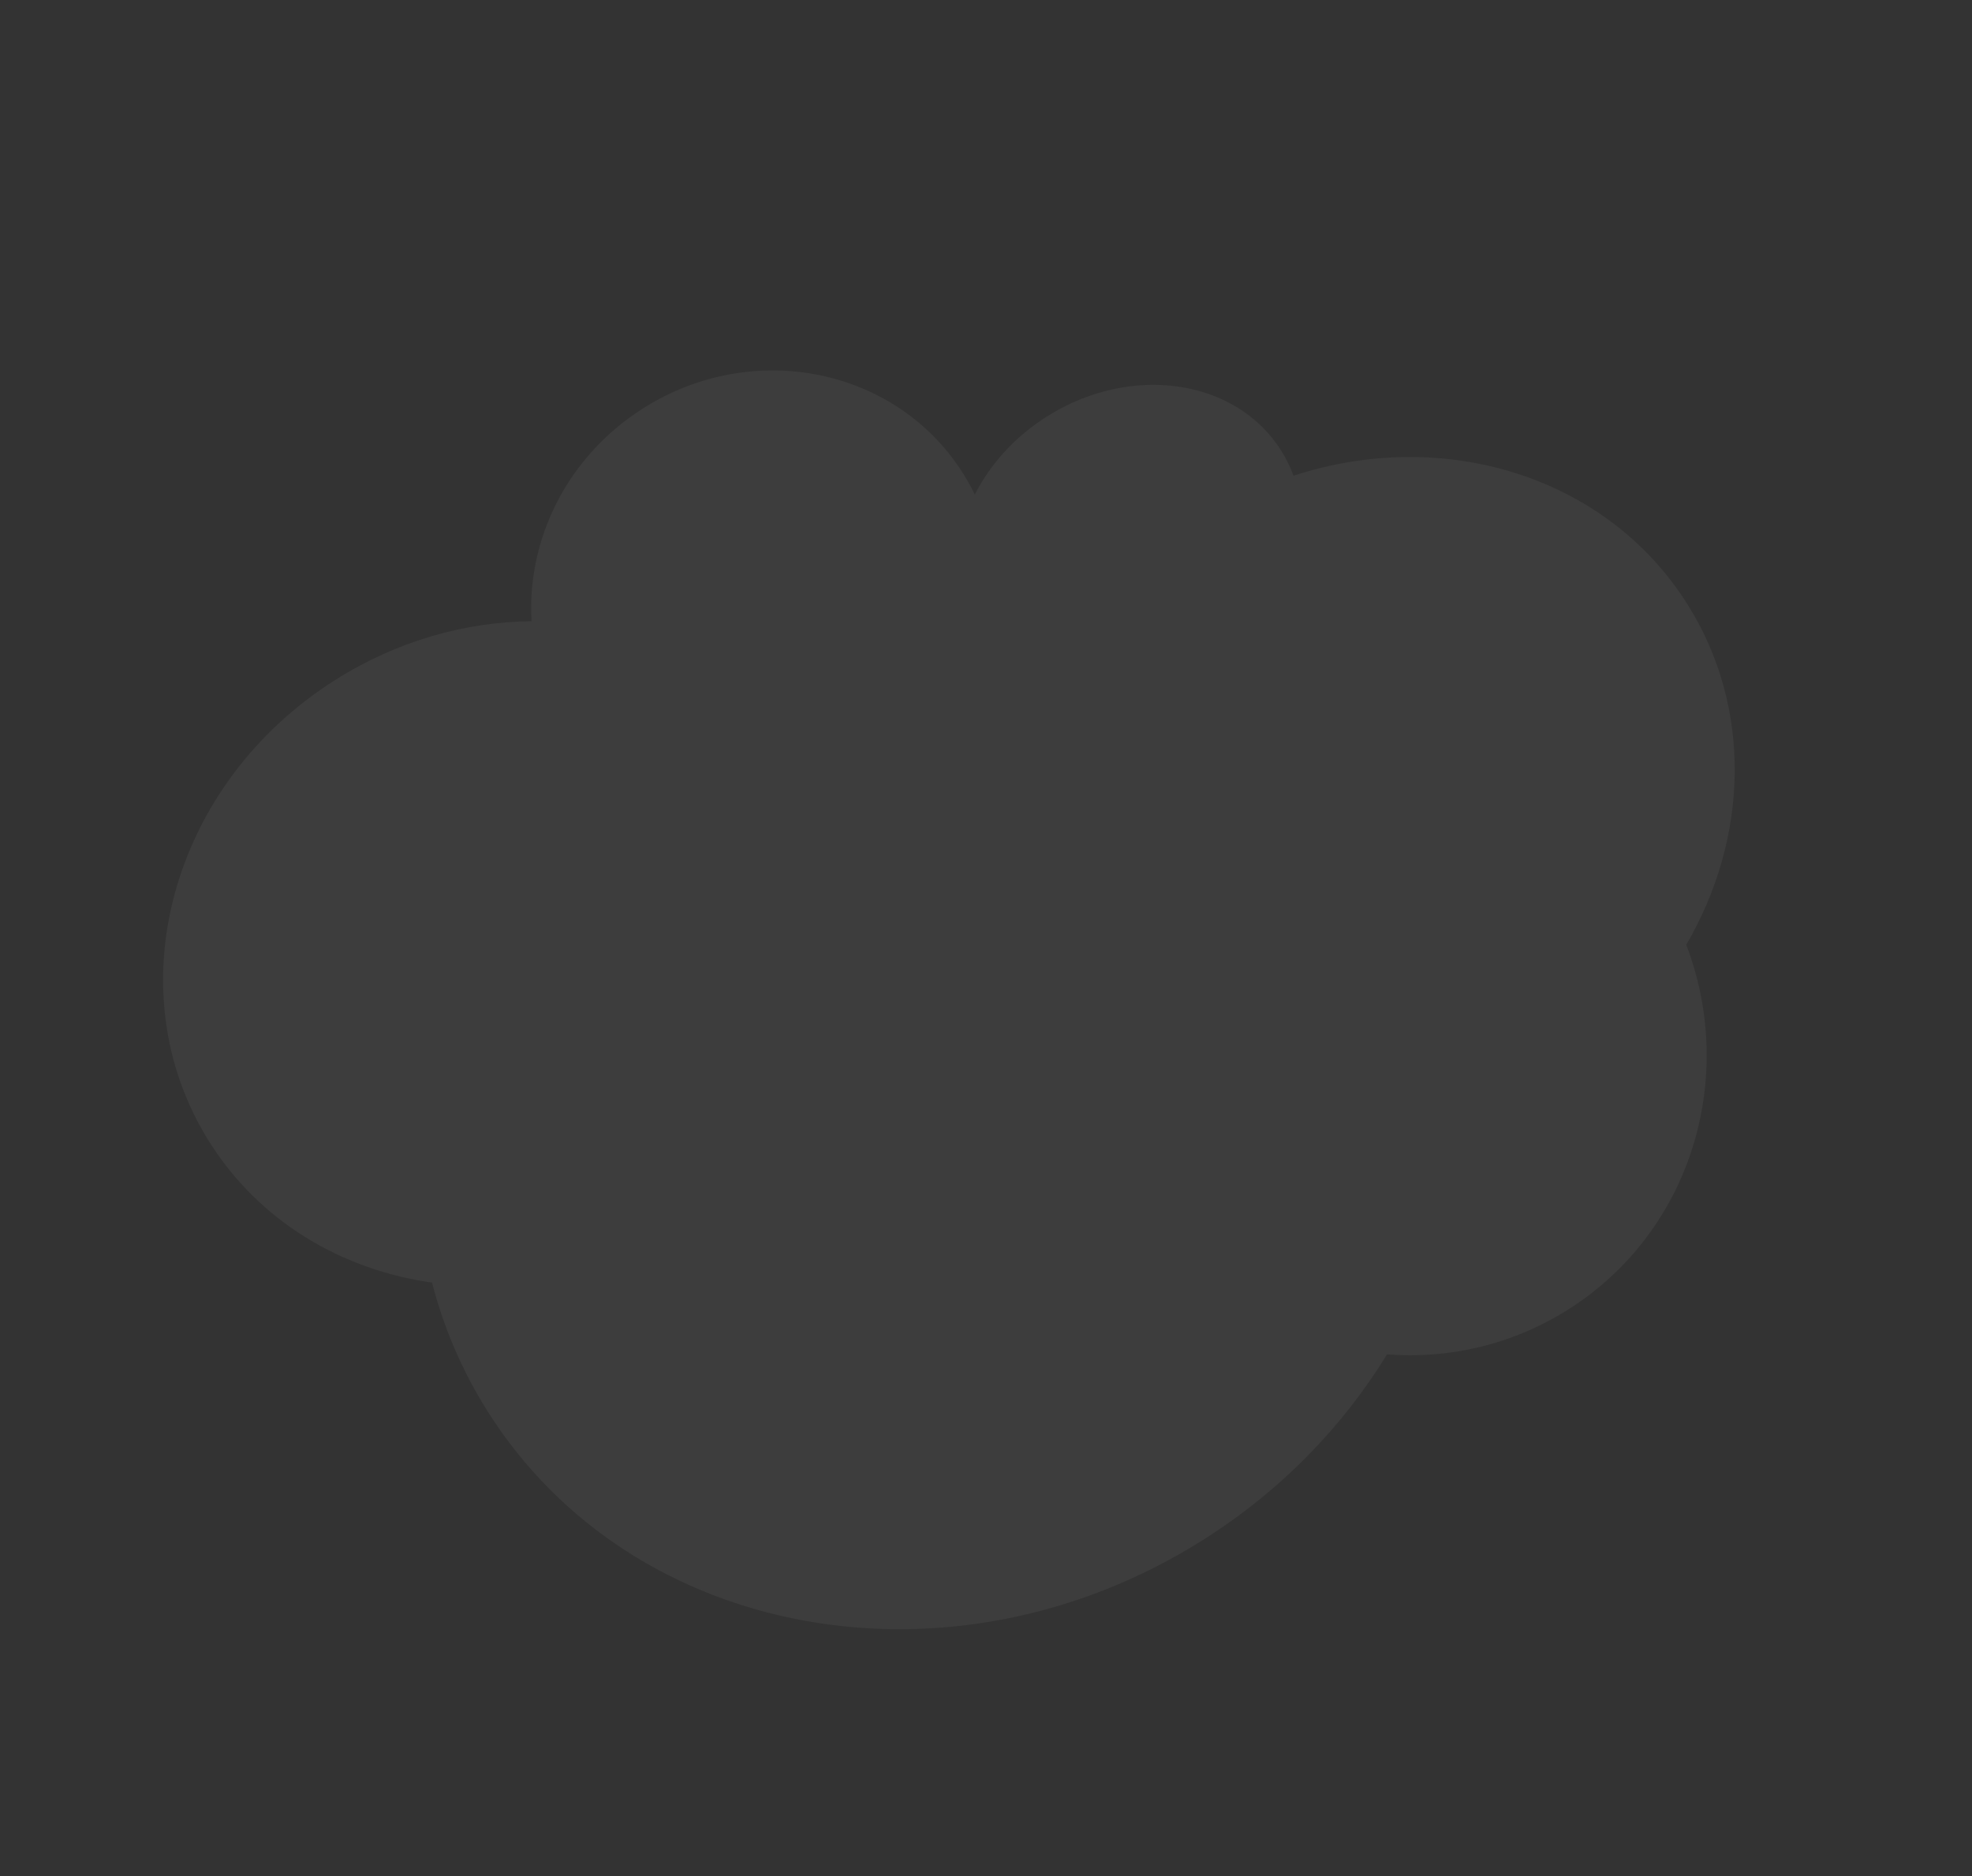 <svg width="349" height="332" viewBox="0 0 349 332" fill="none" xmlns="http://www.w3.org/2000/svg">
<rect x="0" y="0" width="349" height="332" fill="#333333" stroke="none"/>
<path fill-rule="evenodd" clip-rule="evenodd" d="M86.297 249.746C81.754 242.547 78.498 234.876 76.462 226.97C60.453 224.697 45.943 216.159 37.077 202.107C20.192 175.346 30.17 138.719 59.364 120.299C70.29 113.405 82.36 110.039 94.072 109.928C93.21 95.478 100.349 80.755 113.881 72.216C133.343 59.937 158.661 65.102 170.429 83.754C171.203 84.979 171.898 86.233 172.518 87.509C175.238 82.163 179.578 77.297 185.293 73.691C200.16 64.31 218.711 67.005 226.727 79.71C227.631 81.142 228.362 82.64 228.927 84.185C255.369 75.515 284.246 84.109 298.617 106.885C310.263 125.344 309.4 148.392 298.43 167.184C307.459 190.798 299.254 218.023 277.494 231.753C267.597 237.998 256.386 240.509 245.465 239.668C237.662 252.433 226.687 263.811 212.888 272.517C168.557 300.488 111.88 290.293 86.297 249.746Z" fill="white" fill-opacity="0.05"/>
</svg>
